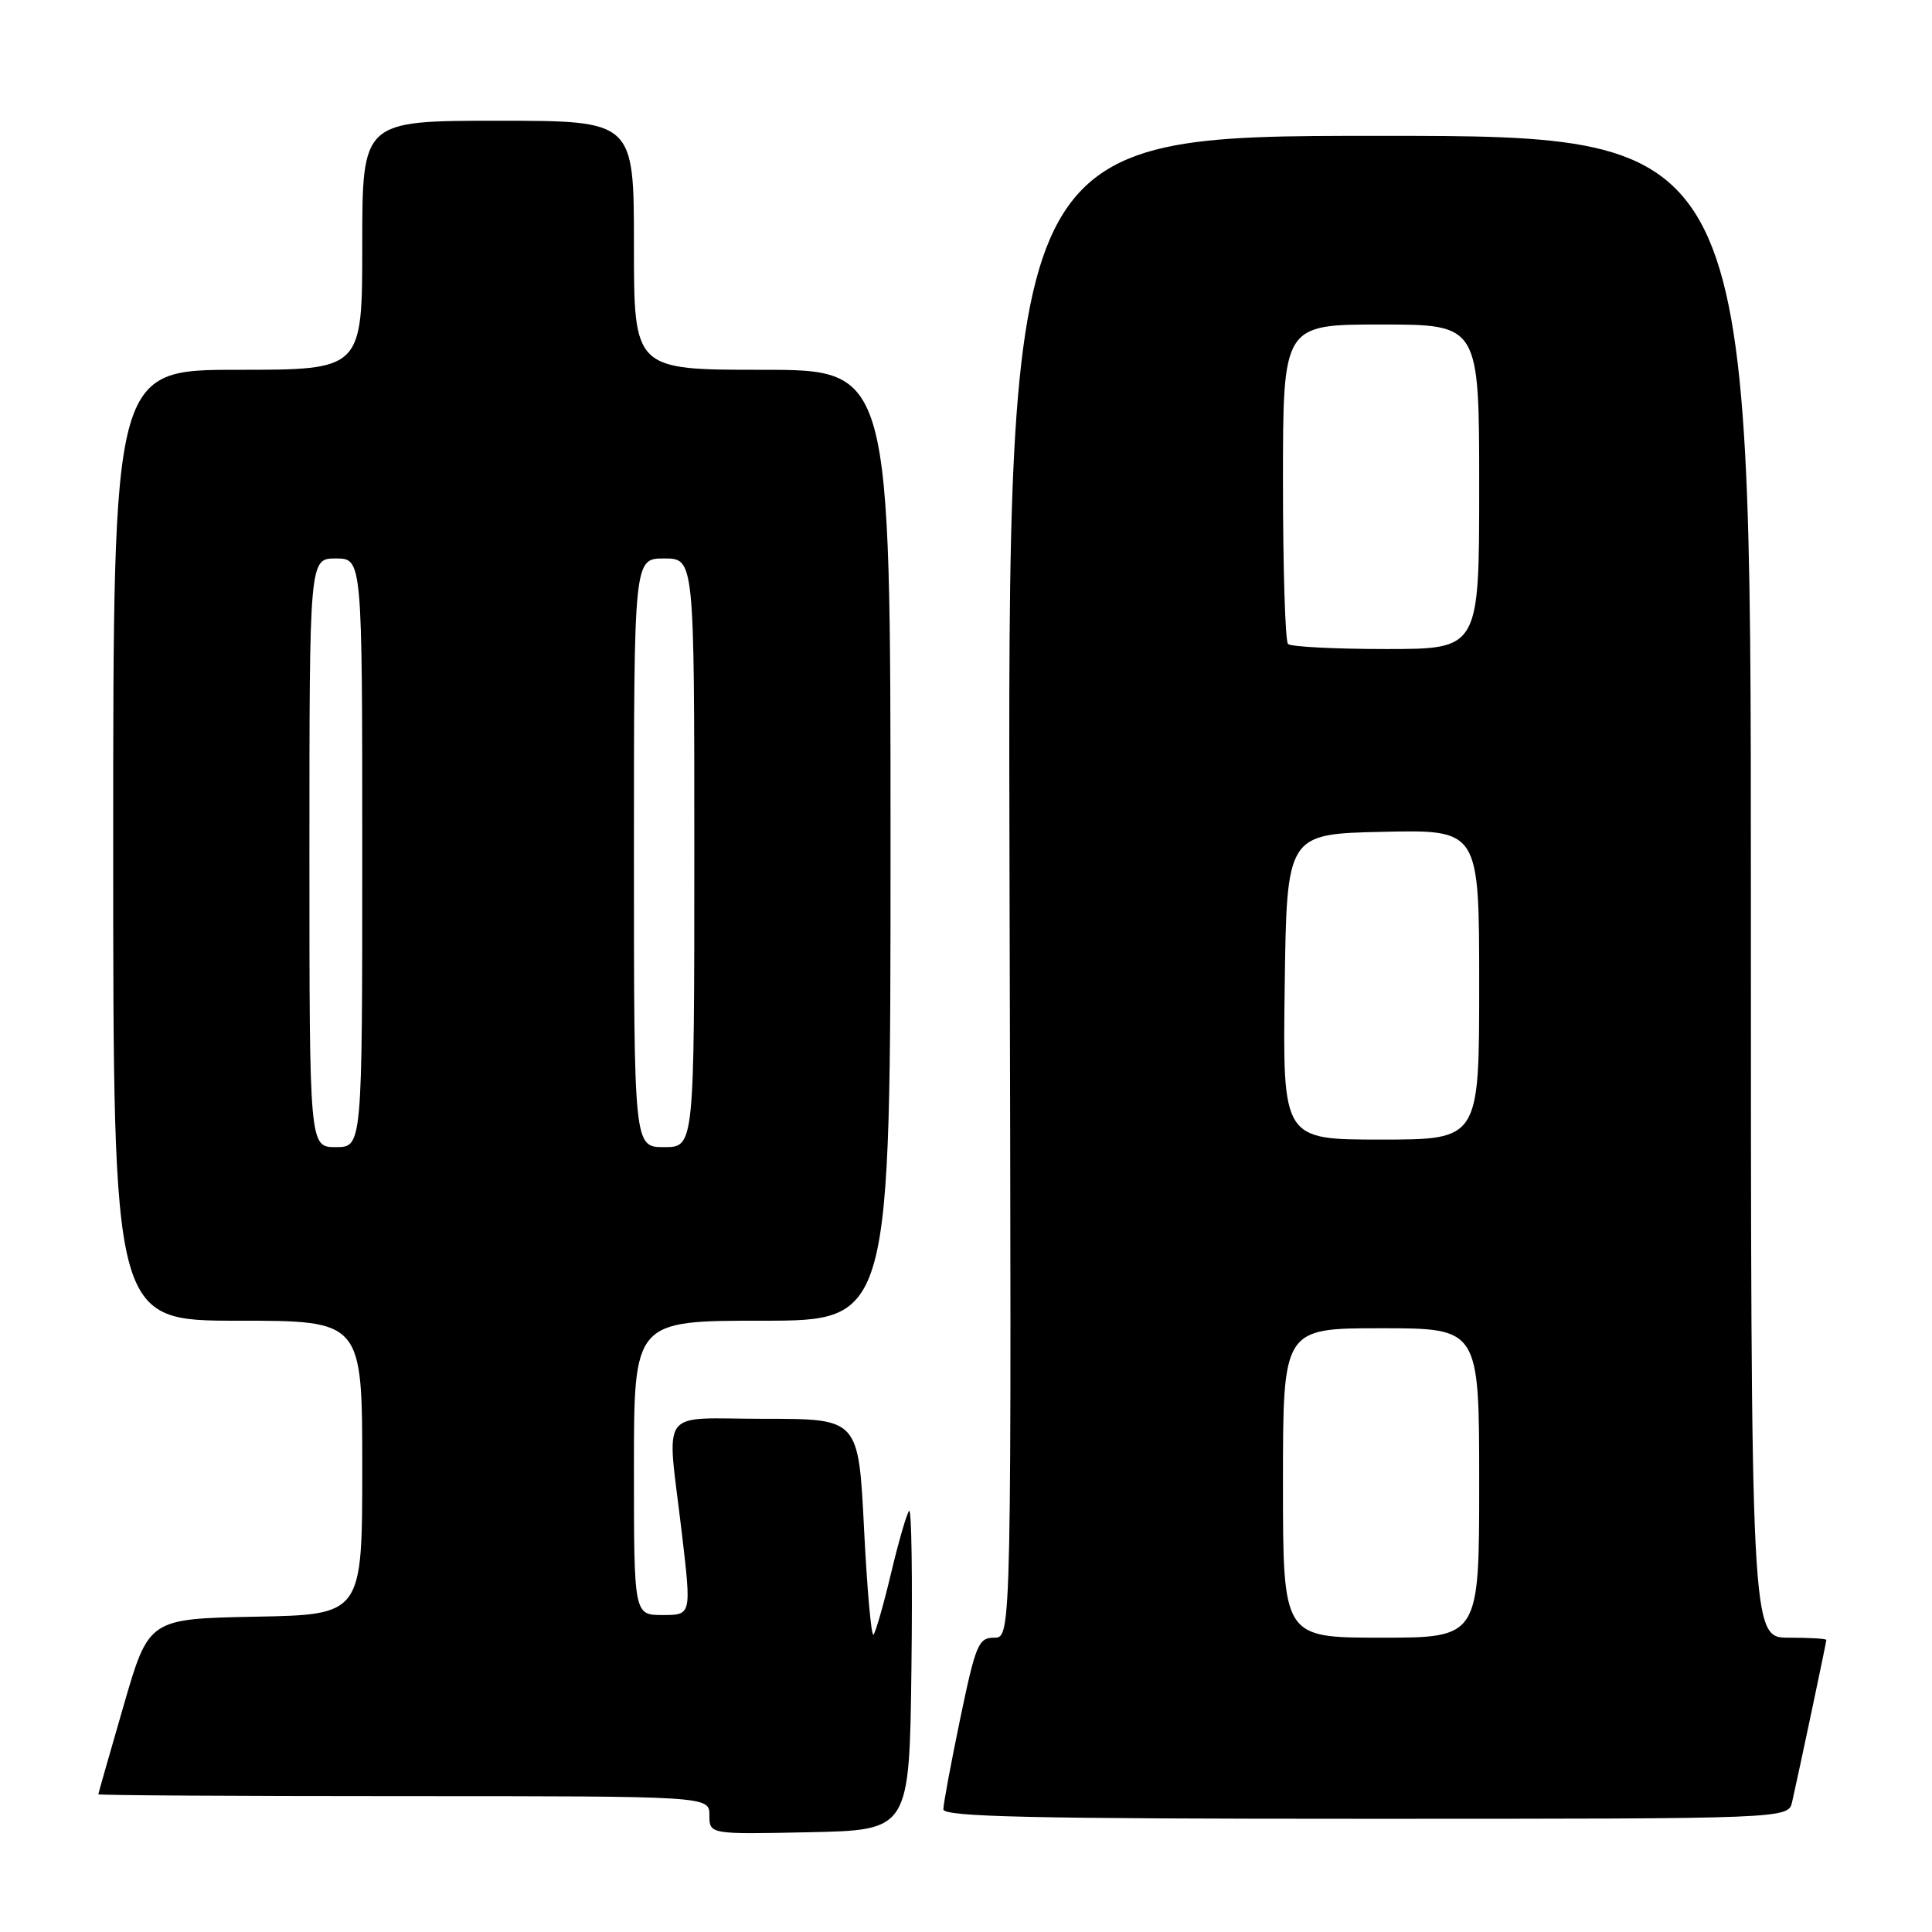 <?xml version="1.0" encoding="UTF-8" standalone="no"?>
<!DOCTYPE svg PUBLIC "-//W3C//DTD SVG 1.1//EN" "http://www.w3.org/Graphics/SVG/1.1/DTD/svg11.dtd" >
<svg xmlns="http://www.w3.org/2000/svg" xmlns:xlink="http://www.w3.org/1999/xlink" version="1.1" viewBox="0 0 256 256">
 <g >
 <path fill="currentColor"
d=" M 120.77 221.06 C 120.92 209.27 120.79 199.88 120.47 200.19 C 120.16 200.51 119.08 204.21 118.08 208.42 C 117.08 212.63 116.02 216.31 115.74 216.60 C 115.45 216.88 114.89 210.57 114.49 202.56 C 113.76 188.00 113.76 188.00 101.38 188.00 C 86.99 188.00 88.35 186.12 90.36 203.25 C 91.62 214.00 91.62 214.00 87.81 214.00 C 84.00 214.00 84.00 214.00 84.00 194.50 C 84.00 175.00 84.00 175.00 101.00 175.00 C 118.00 175.00 118.00 175.00 118.00 112.00 C 118.00 49.00 118.00 49.00 101.00 49.00 C 84.00 49.00 84.00 49.00 84.00 32.50 C 84.00 16.00 84.00 16.00 66.00 16.00 C 48.00 16.00 48.00 16.00 48.00 32.50 C 48.00 49.00 48.00 49.00 31.50 49.00 C 15.00 49.00 15.00 49.00 15.00 112.00 C 15.00 175.00 15.00 175.00 31.50 175.00 C 48.00 175.00 48.00 175.00 48.00 194.47 C 48.00 213.95 48.00 213.95 33.86 214.22 C 19.71 214.50 19.71 214.50 16.38 226.00 C 14.55 232.32 13.04 237.61 13.03 237.75 C 13.01 237.89 31.23 238.00 53.50 238.00 C 94.00 238.00 94.00 238.00 94.00 240.53 C 94.00 243.06 94.00 243.06 107.25 242.78 C 120.50 242.50 120.50 242.50 120.77 221.06 Z  M 237.47 238.75 C 238.40 234.65 242.00 217.60 242.00 217.30 C 242.00 217.13 239.75 217.00 237.00 217.00 C 232.00 217.00 232.00 217.00 232.00 117.50 C 232.00 18.00 232.00 18.00 182.75 18.00 C 133.50 18.00 133.50 18.00 133.77 117.50 C 134.04 217.00 134.04 217.00 131.75 217.00 C 129.65 217.00 129.29 217.87 127.23 227.75 C 126.00 233.66 125.00 239.06 125.00 239.75 C 125.00 240.74 136.86 241.00 180.98 241.00 C 236.96 241.00 236.96 241.00 237.47 238.75 Z  M 41.00 113.00 C 41.00 74.00 41.00 74.00 44.50 74.00 C 48.00 74.00 48.00 74.00 48.00 113.00 C 48.00 152.00 48.00 152.00 44.50 152.00 C 41.00 152.00 41.00 152.00 41.00 113.00 Z  M 84.00 113.00 C 84.00 74.00 84.00 74.00 88.00 74.00 C 92.00 74.00 92.00 74.00 92.00 113.00 C 92.00 152.00 92.00 152.00 88.00 152.00 C 84.00 152.00 84.00 152.00 84.00 113.00 Z  M 170.00 196.50 C 170.00 176.00 170.00 176.00 183.00 176.00 C 196.00 176.00 196.00 176.00 196.00 196.50 C 196.00 217.00 196.00 217.00 183.00 217.00 C 170.00 217.00 170.00 217.00 170.00 196.50 Z  M 170.23 130.75 C 170.50 110.50 170.50 110.50 183.25 110.22 C 196.00 109.94 196.00 109.94 196.00 130.47 C 196.00 151.00 196.00 151.00 182.98 151.00 C 169.96 151.00 169.96 151.00 170.23 130.75 Z  M 170.67 85.33 C 170.30 84.97 170.00 75.29 170.00 63.83 C 170.00 43.00 170.00 43.00 183.00 43.00 C 196.00 43.00 196.00 43.00 196.00 64.50 C 196.00 86.00 196.00 86.00 183.67 86.00 C 176.88 86.00 171.03 85.70 170.67 85.33 Z "/>
</g>
</svg>